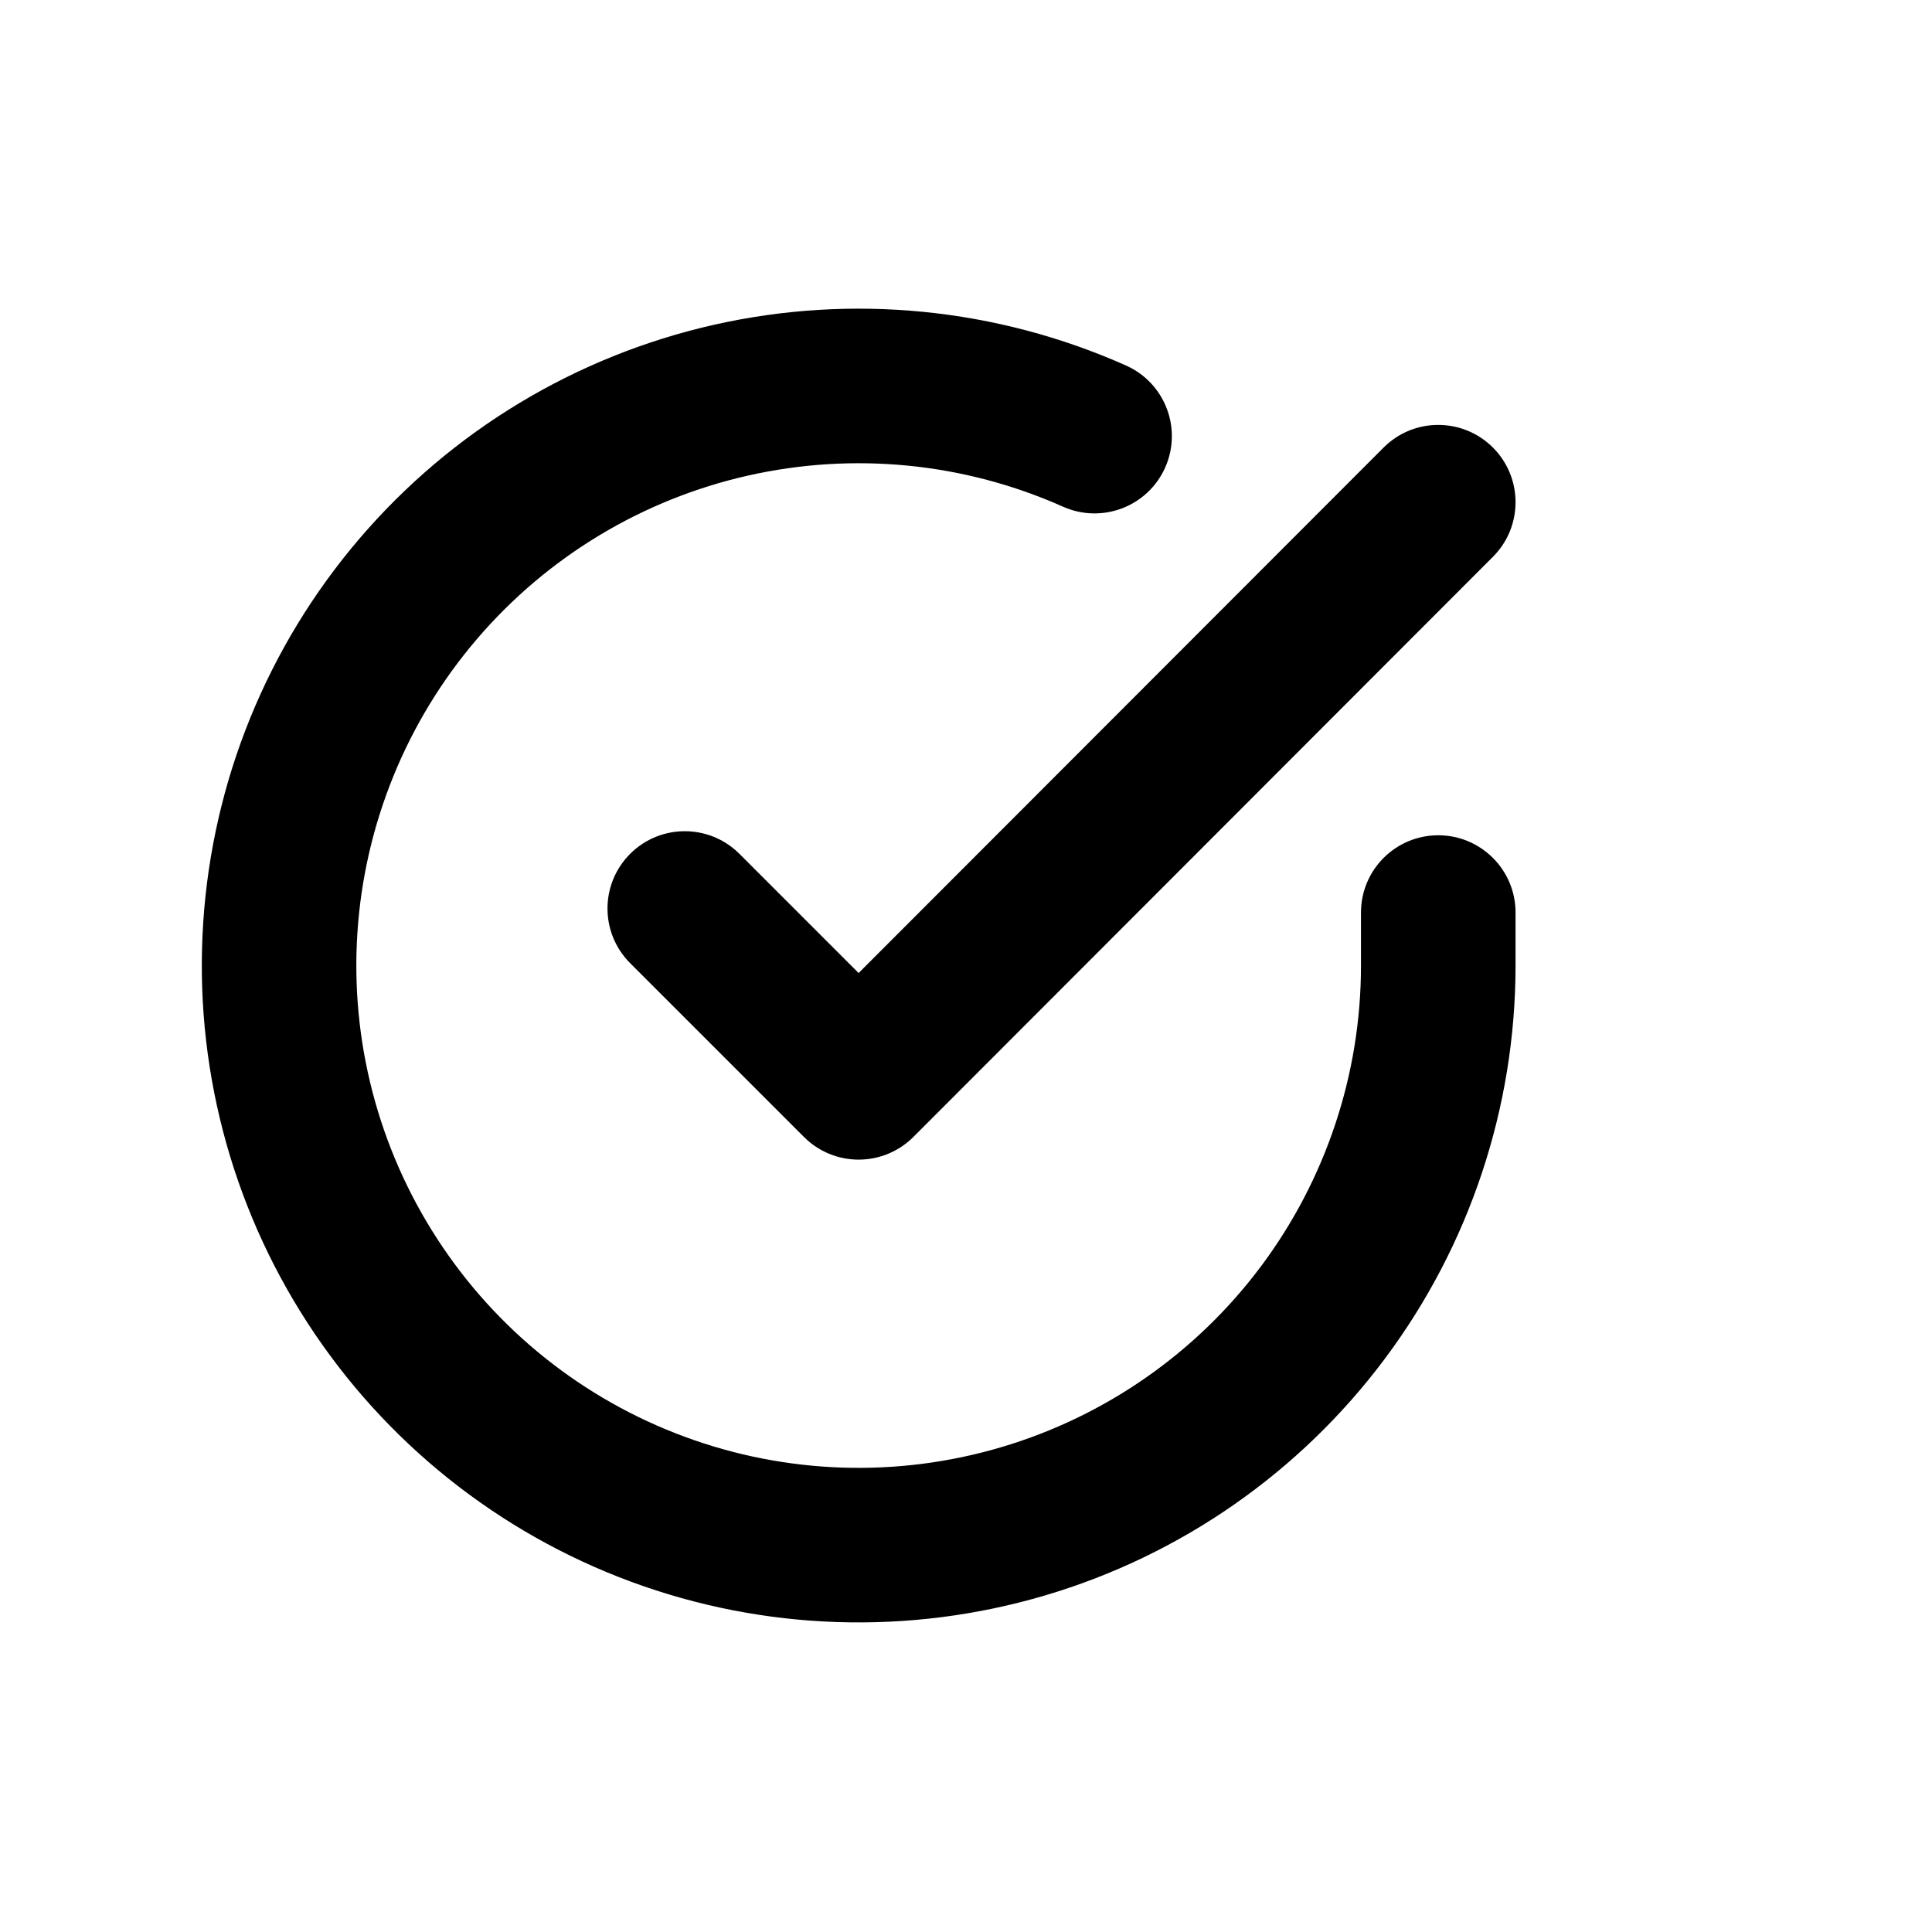 <svg width="36" height="36" viewBox="0 0 36 36" fill="none" xmlns="http://www.w3.org/2000/svg">
<path fill-rule="evenodd" clip-rule="evenodd" d="M19.809 9.442C17.966 8.62 15.906 8.417 13.937 8.862C11.969 9.306 10.196 10.376 8.885 11.91C7.573 13.444 6.793 15.362 6.66 17.376C6.527 19.39 7.049 21.393 8.148 23.086C9.246 24.779 10.863 26.072 12.756 26.771C14.65 27.471 16.718 27.54 18.654 26.967C20.59 26.395 22.288 25.212 23.497 23.596C24.705 21.979 25.359 20.015 25.36 17.997V17.004C25.36 16.209 26.005 15.564 26.8 15.564C27.595 15.564 28.24 16.209 28.24 17.004V17.998C28.238 20.637 27.384 23.206 25.803 25.32C24.223 27.434 22.002 28.981 19.471 29.729C16.939 30.477 14.234 30.388 11.758 29.473C9.282 28.558 7.168 26.868 5.732 24.653C4.295 22.439 3.613 19.82 3.787 17.186C3.96 14.552 4.981 12.045 6.696 10.039C8.41 8.032 10.728 6.634 13.303 6.052C15.877 5.471 18.571 5.737 20.982 6.811C21.708 7.135 22.035 7.986 21.711 8.713C21.387 9.439 20.536 9.765 19.809 9.442ZM27.818 8.339C28.38 8.901 28.381 9.813 27.819 10.375L17.019 21.186C16.749 21.456 16.382 21.608 16 21.608C15.618 21.608 15.252 21.457 14.982 21.187L11.742 17.947C11.179 17.384 11.179 16.473 11.742 15.91C12.304 15.348 13.216 15.348 13.778 15.91L15.999 18.131L25.781 8.34C26.343 7.777 27.255 7.777 27.818 8.339Z" fill="black"/>
</svg>
